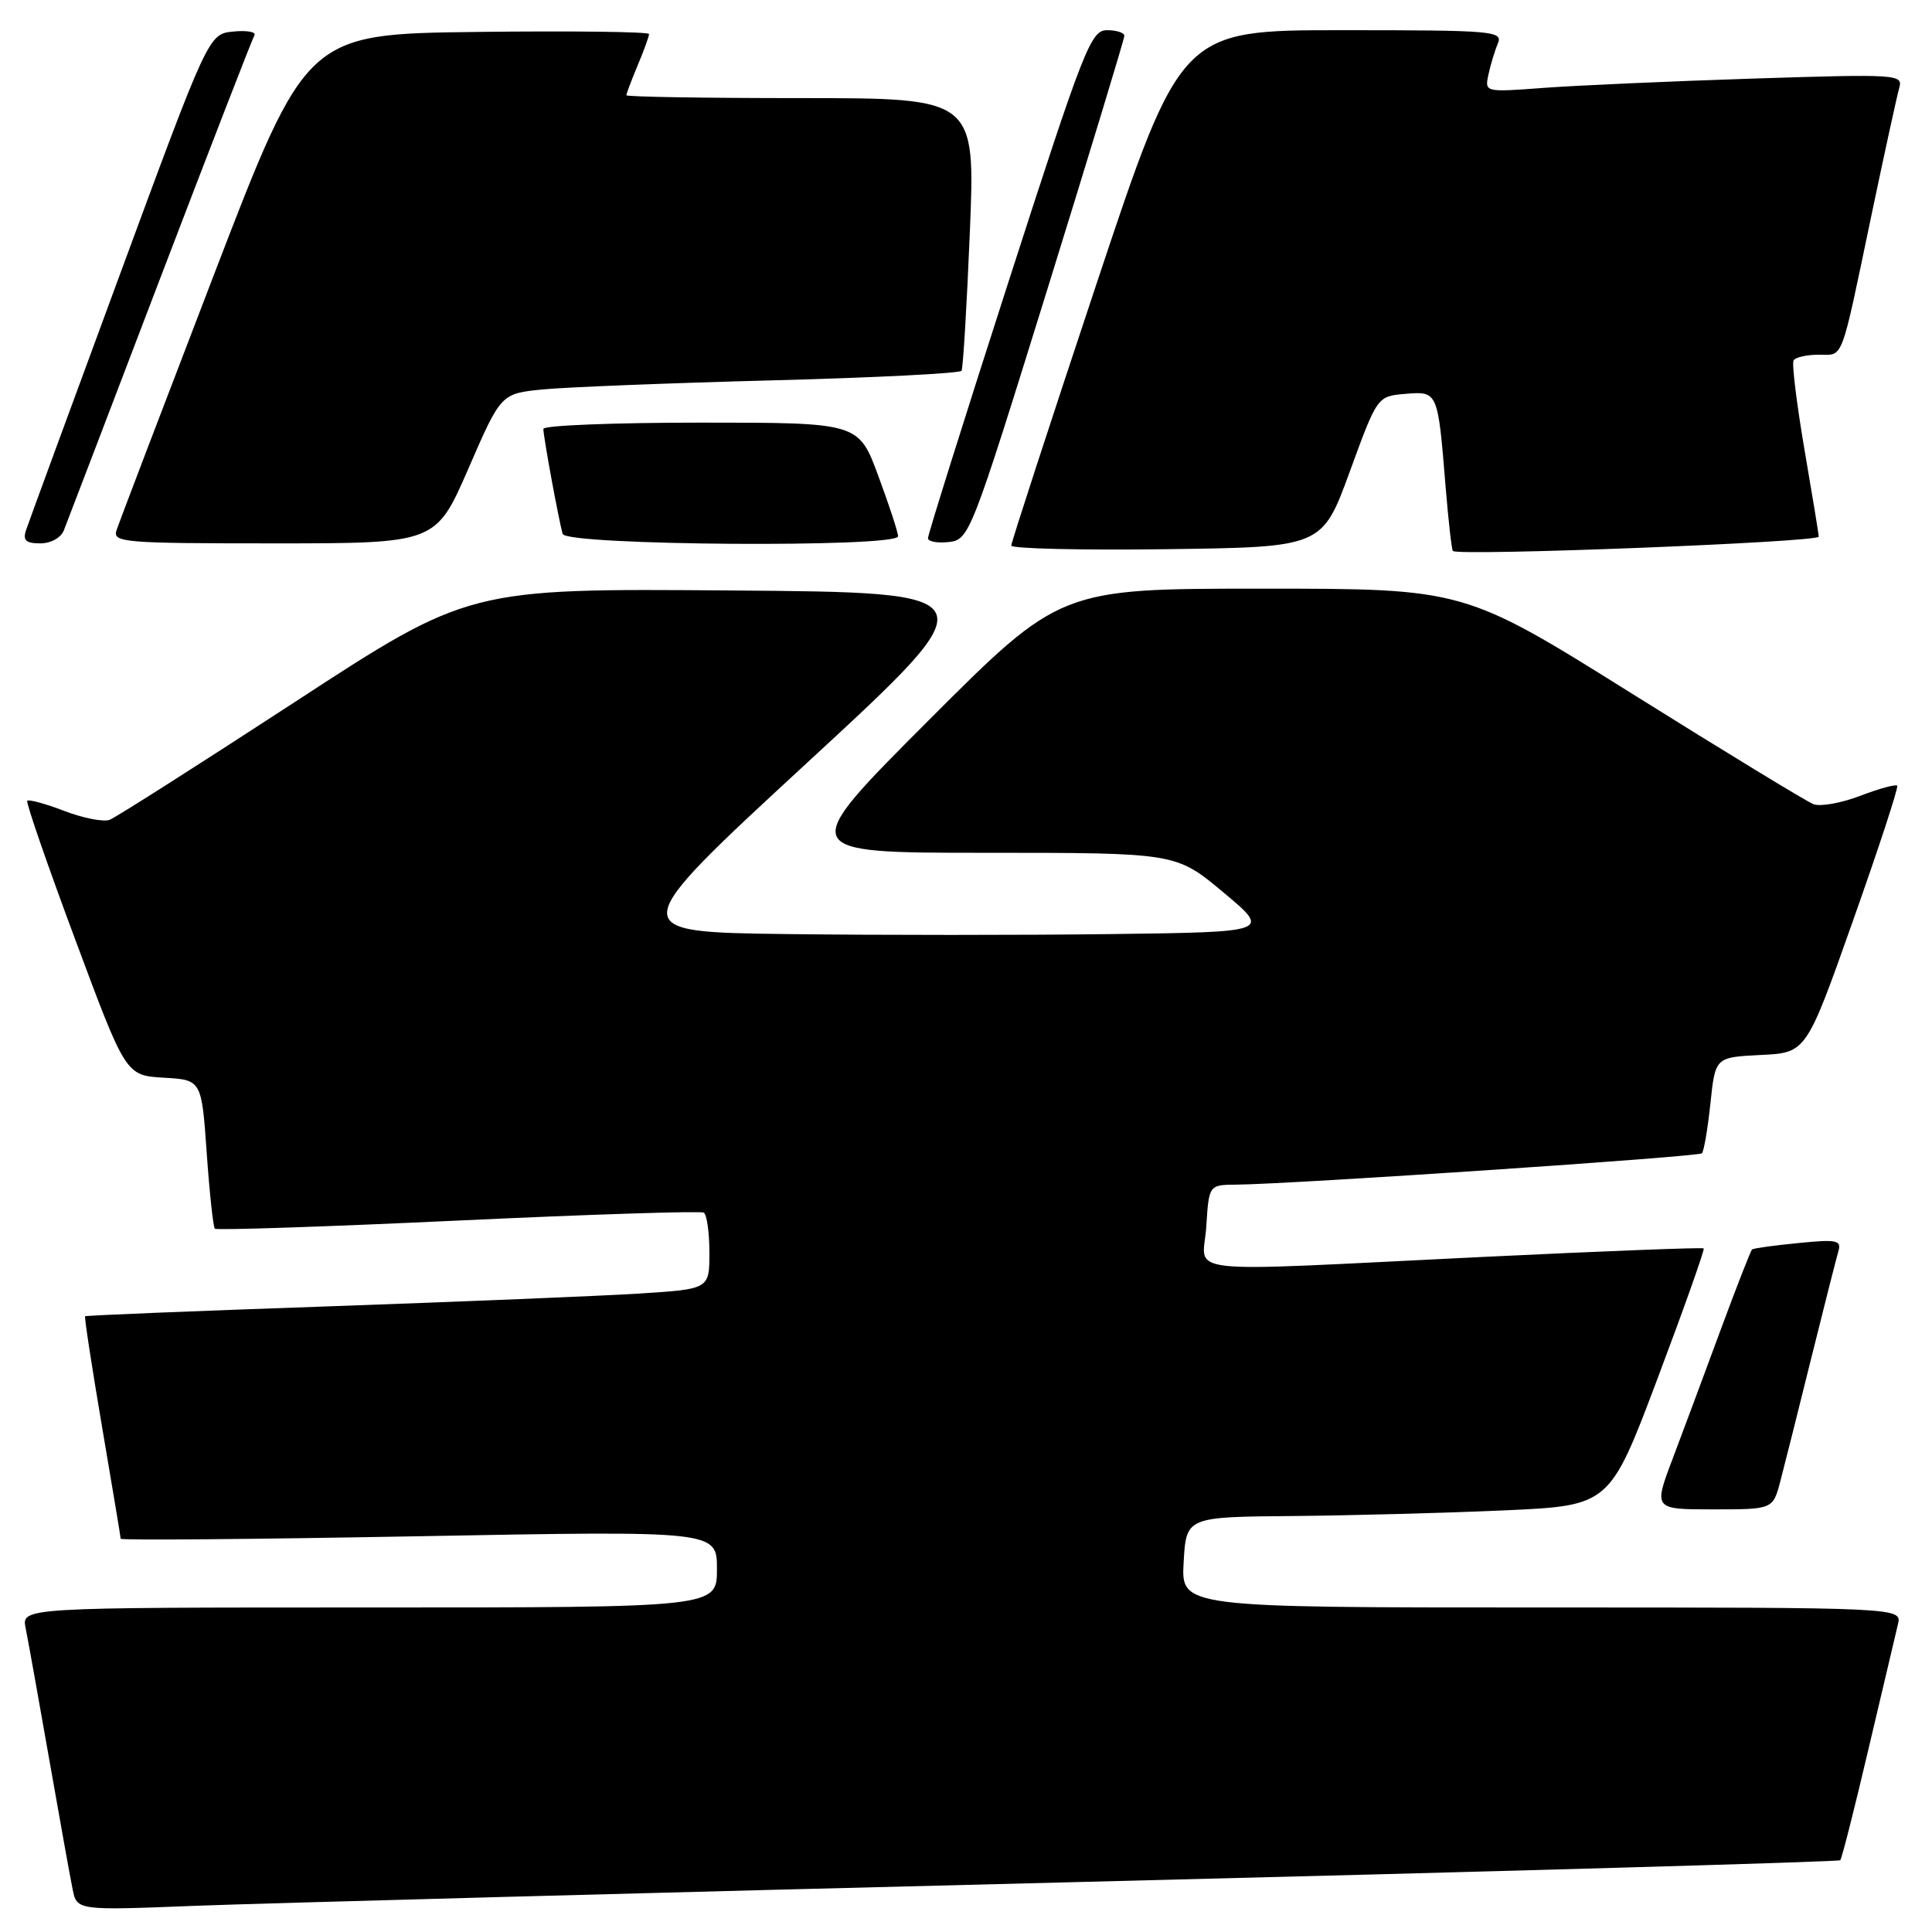 <?xml version="1.0" encoding="UTF-8" standalone="no"?>
<!DOCTYPE svg PUBLIC "-//W3C//DTD SVG 1.1//EN" "http://www.w3.org/Graphics/SVG/1.1/DTD/svg11.dtd" >
<svg xmlns="http://www.w3.org/2000/svg" xmlns:xlink="http://www.w3.org/1999/xlink" version="1.1" viewBox="0 0 256 256">
 <g >
 <path fill="currentColor"
d=" M 142.48 249.39 C 198.03 248.00 243.64 246.70 243.84 246.49 C 244.05 246.29 245.72 239.68 247.57 231.81 C 249.42 223.94 251.18 216.49 251.48 215.25 C 252.04 213.00 252.04 213.00 204.27 213.00 C 156.50 213.00 156.50 213.00 156.84 207.00 C 157.18 201.00 157.18 201.00 171.34 200.88 C 179.13 200.81 191.75 200.47 199.40 200.13 C 213.29 199.50 213.29 199.50 219.66 182.59 C 223.16 173.30 225.90 165.57 225.75 165.42 C 225.60 165.27 212.43 165.78 196.49 166.55 C 155.06 168.56 159.44 169.04 159.84 162.50 C 160.19 157.00 160.19 157.00 163.84 156.97 C 171.32 156.90 225.05 153.28 225.51 152.82 C 225.78 152.55 226.28 149.58 226.64 146.21 C 227.28 140.09 227.28 140.09 233.31 139.79 C 239.34 139.50 239.34 139.50 245.53 122.00 C 248.94 112.38 251.58 104.32 251.39 104.11 C 251.20 103.89 249.00 104.49 246.49 105.45 C 243.99 106.41 241.20 106.91 240.30 106.56 C 239.40 106.22 228.62 99.65 216.34 91.97 C 194.02 78.00 194.02 78.00 167.25 78.00 C 140.48 78.00 140.48 78.00 123.00 95.50 C 105.52 113.00 105.52 113.00 130.67 113.00 C 155.83 113.00 155.83 113.00 162.11 118.25 C 168.39 123.50 168.39 123.50 147.26 123.77 C 135.64 123.92 116.35 123.92 104.39 123.77 C 82.64 123.50 82.64 123.50 107.02 101.00 C 131.41 78.50 131.41 78.50 96.77 78.24 C 62.14 77.97 62.14 77.97 39.07 93.02 C 26.38 101.29 15.34 108.32 14.53 108.63 C 13.72 108.94 11.01 108.41 8.51 107.45 C 6.00 106.49 3.80 105.89 3.61 106.11 C 3.42 106.32 6.28 114.60 9.97 124.50 C 16.67 142.50 16.67 142.50 21.69 142.80 C 26.71 143.09 26.71 143.09 27.39 152.75 C 27.76 158.06 28.25 162.58 28.47 162.81 C 28.70 163.03 43.20 162.55 60.69 161.73 C 78.19 160.91 92.84 160.44 93.25 160.68 C 93.66 160.92 94.00 163.30 94.00 165.97 C 94.00 170.81 94.00 170.81 84.75 171.40 C 79.66 171.72 61.10 172.48 43.50 173.10 C 25.90 173.71 11.40 174.30 11.28 174.41 C 11.16 174.52 12.17 181.11 13.52 189.05 C 14.87 197.00 15.99 203.68 15.99 203.89 C 16.00 204.11 33.77 203.96 55.50 203.56 C 95.00 202.83 95.00 202.83 95.00 207.91 C 95.00 213.00 95.00 213.00 48.92 213.00 C 2.84 213.00 2.84 213.00 3.40 215.75 C 3.71 217.26 5.10 225.03 6.50 233.00 C 7.90 240.97 9.30 248.77 9.62 250.32 C 10.19 253.15 10.19 253.15 25.85 252.53 C 34.46 252.20 86.94 250.78 142.48 249.39 Z  M 235.91 196.25 C 236.45 194.19 238.29 186.88 239.99 180.00 C 241.70 173.12 243.32 166.74 243.59 165.82 C 244.03 164.33 243.41 164.20 238.30 164.71 C 235.11 165.02 232.35 165.40 232.16 165.56 C 231.98 165.71 230.11 170.49 228.01 176.17 C 225.92 181.85 223.05 189.54 221.65 193.25 C 219.09 200.00 219.09 200.00 227.01 200.00 C 234.92 200.00 234.92 200.00 235.91 196.25 Z  M 240.99 71.11 C 240.99 70.78 240.13 65.55 239.09 59.50 C 238.06 53.45 237.41 48.16 237.66 47.75 C 237.91 47.34 239.41 47.00 240.99 47.00 C 244.33 47.00 243.83 48.33 247.98 28.50 C 249.71 20.25 251.37 12.66 251.66 11.64 C 252.18 9.85 251.41 9.80 232.35 10.41 C 221.43 10.76 208.95 11.32 204.61 11.64 C 196.72 12.23 196.72 12.23 197.23 9.87 C 197.51 8.56 198.07 6.71 198.48 5.75 C 199.17 4.11 197.81 4.00 177.85 4.00 C 156.48 4.00 156.48 4.00 145.24 37.77 C 139.06 56.34 134.00 71.87 134.00 72.29 C 134.00 72.70 143.27 72.92 154.60 72.77 C 175.19 72.50 175.19 72.50 178.85 62.50 C 182.50 52.50 182.50 52.50 186.22 52.19 C 190.53 51.83 190.52 51.81 191.55 64.50 C 191.91 68.90 192.34 72.72 192.51 73.00 C 192.93 73.72 241.00 71.85 240.99 71.11 Z  M 8.47 70.25 C 8.85 69.29 14.57 54.33 21.18 37.00 C 27.80 19.67 33.44 5.13 33.71 4.68 C 33.98 4.23 32.73 4.00 30.92 4.18 C 27.64 4.50 27.64 4.50 15.84 36.50 C 9.35 54.10 3.77 69.29 3.45 70.25 C 3.00 71.60 3.43 72.00 5.33 72.00 C 6.74 72.00 8.08 71.26 8.47 70.25 Z  M 62.07 62.08 C 66.38 52.15 66.38 52.15 71.94 51.60 C 75.00 51.30 88.65 50.76 102.27 50.40 C 115.89 50.05 127.20 49.47 127.41 49.13 C 127.61 48.78 128.11 40.51 128.51 30.75 C 129.24 13.00 129.24 13.00 106.12 13.00 C 93.40 13.00 83.00 12.83 83.00 12.62 C 83.00 12.41 83.67 10.63 84.50 8.65 C 85.33 6.68 86.00 4.82 86.00 4.51 C 86.00 4.21 75.78 4.08 63.30 4.23 C 40.60 4.50 40.60 4.50 28.31 36.50 C 21.55 54.10 15.76 69.29 15.44 70.25 C 14.90 71.88 16.33 72.00 36.31 72.00 C 57.75 72.00 57.75 72.00 62.07 62.08 Z  M 119.00 71.06 C 119.00 70.54 117.82 66.94 116.38 63.06 C 113.77 56.00 113.77 56.00 92.88 56.00 C 81.40 56.00 72.00 56.37 72.00 56.83 C 72.00 57.89 74.06 69.08 74.56 70.75 C 75.02 72.29 119.00 72.59 119.00 71.06 Z  M 138.73 38.50 C 144.36 20.35 148.98 5.16 148.98 4.75 C 148.99 4.34 147.96 4.00 146.69 4.00 C 144.54 4.00 143.65 6.29 133.66 37.25 C 127.76 55.54 122.95 70.87 122.96 71.32 C 122.98 71.77 124.23 71.99 125.74 71.82 C 128.43 71.51 128.69 70.82 138.73 38.50 Z "/>
</g>
</svg>